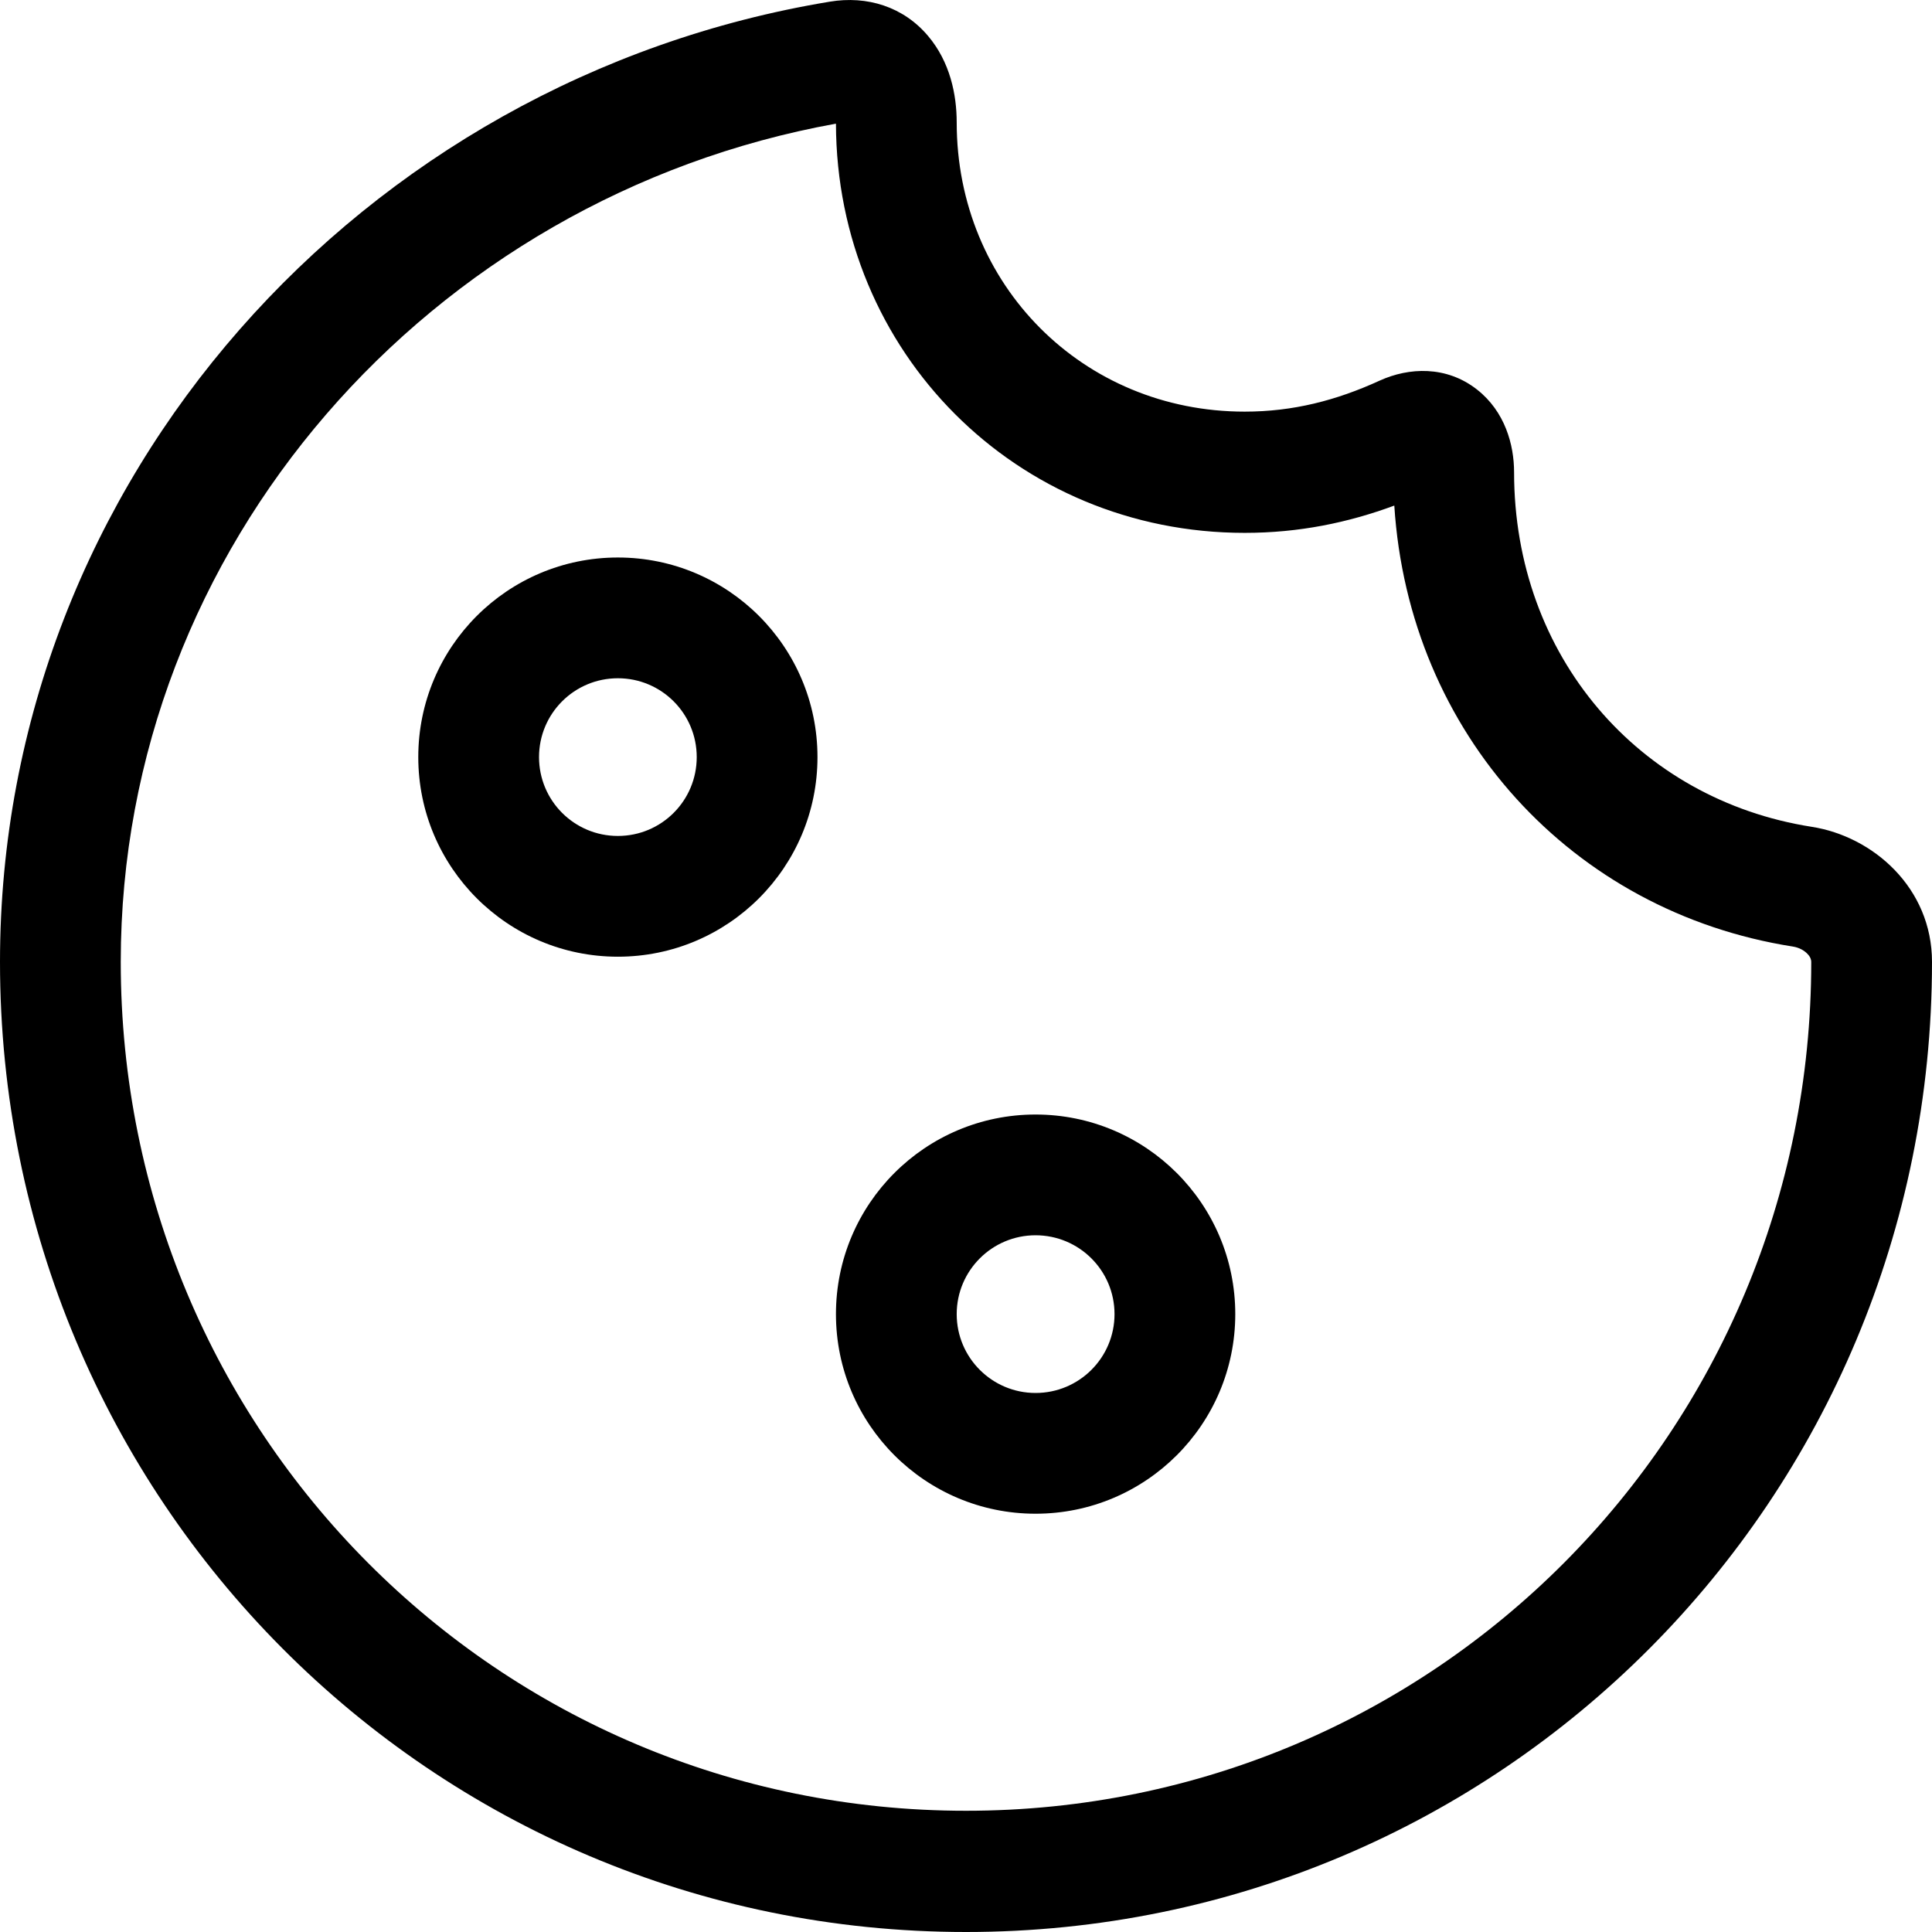 <svg width="16" height="16" viewBox="0 0 16 16" fill="none" xmlns="http://www.w3.org/2000/svg">
<g clip-path="url(#clip0)">
<path fill-rule="evenodd" clip-rule="evenodd" d="M6.923 1.024C3.561 1.632 1 4.524 1 7.966C1 11.86 4.122 14.996 8 14.996C11.878 14.996 15 11.86 15 7.966C15 7.949 14.994 7.926 14.969 7.9C14.942 7.871 14.899 7.847 14.848 7.839C13.019 7.552 11.668 6.075 11.547 4.187C11.166 4.328 10.759 4.413 10.308 4.413C8.419 4.413 6.928 2.919 6.923 1.024ZM7.686 0.298C7.868 0.513 7.923 0.784 7.923 1.014C7.923 2.359 8.968 3.409 10.308 3.409C10.709 3.409 11.068 3.316 11.426 3.152C11.668 3.042 11.978 3.027 12.232 3.226C12.464 3.408 12.539 3.684 12.539 3.911C12.539 5.437 13.575 6.623 15.002 6.847C15.512 6.926 16 7.353 16 7.966C16 12.415 12.43 16 8 16C3.57 16 0 12.415 0 7.966C0 3.964 3.002 0.653 6.871 0.014C7.182 -0.038 7.482 0.056 7.686 0.298Z" fill="black"/>
<path fill-rule="evenodd" clip-rule="evenodd" d="M5.117 4.617C4.204 4.617 3.464 5.357 3.464 6.27C3.464 7.183 4.204 7.923 5.117 7.923C6.03 7.923 6.77 7.183 6.77 6.27C6.77 5.357 6.03 4.617 5.117 4.617ZM4.464 6.27C4.464 5.909 4.756 5.617 5.117 5.617C5.478 5.617 5.77 5.909 5.77 6.27C5.77 6.631 5.478 6.923 5.117 6.923C4.756 6.923 4.464 6.631 4.464 6.27Z" fill="black"/>
<path fill-rule="evenodd" clip-rule="evenodd" d="M8.576 9.23C7.663 9.23 6.923 9.97 6.923 10.883C6.923 11.796 7.663 12.536 8.576 12.536C9.489 12.536 10.23 11.796 10.23 10.883C10.23 9.97 9.489 9.23 8.576 9.23ZM7.923 10.883C7.923 10.522 8.216 10.23 8.576 10.23C8.937 10.23 9.23 10.522 9.23 10.883C9.23 11.244 8.937 11.536 8.576 11.536C8.216 11.536 7.923 11.244 7.923 10.883Z" fill="black"/>
</g>
<defs>
<clipPath id="clip0">
<rect width="16" height="16" fill="white"/>
</clipPath>
</defs>
</svg>
